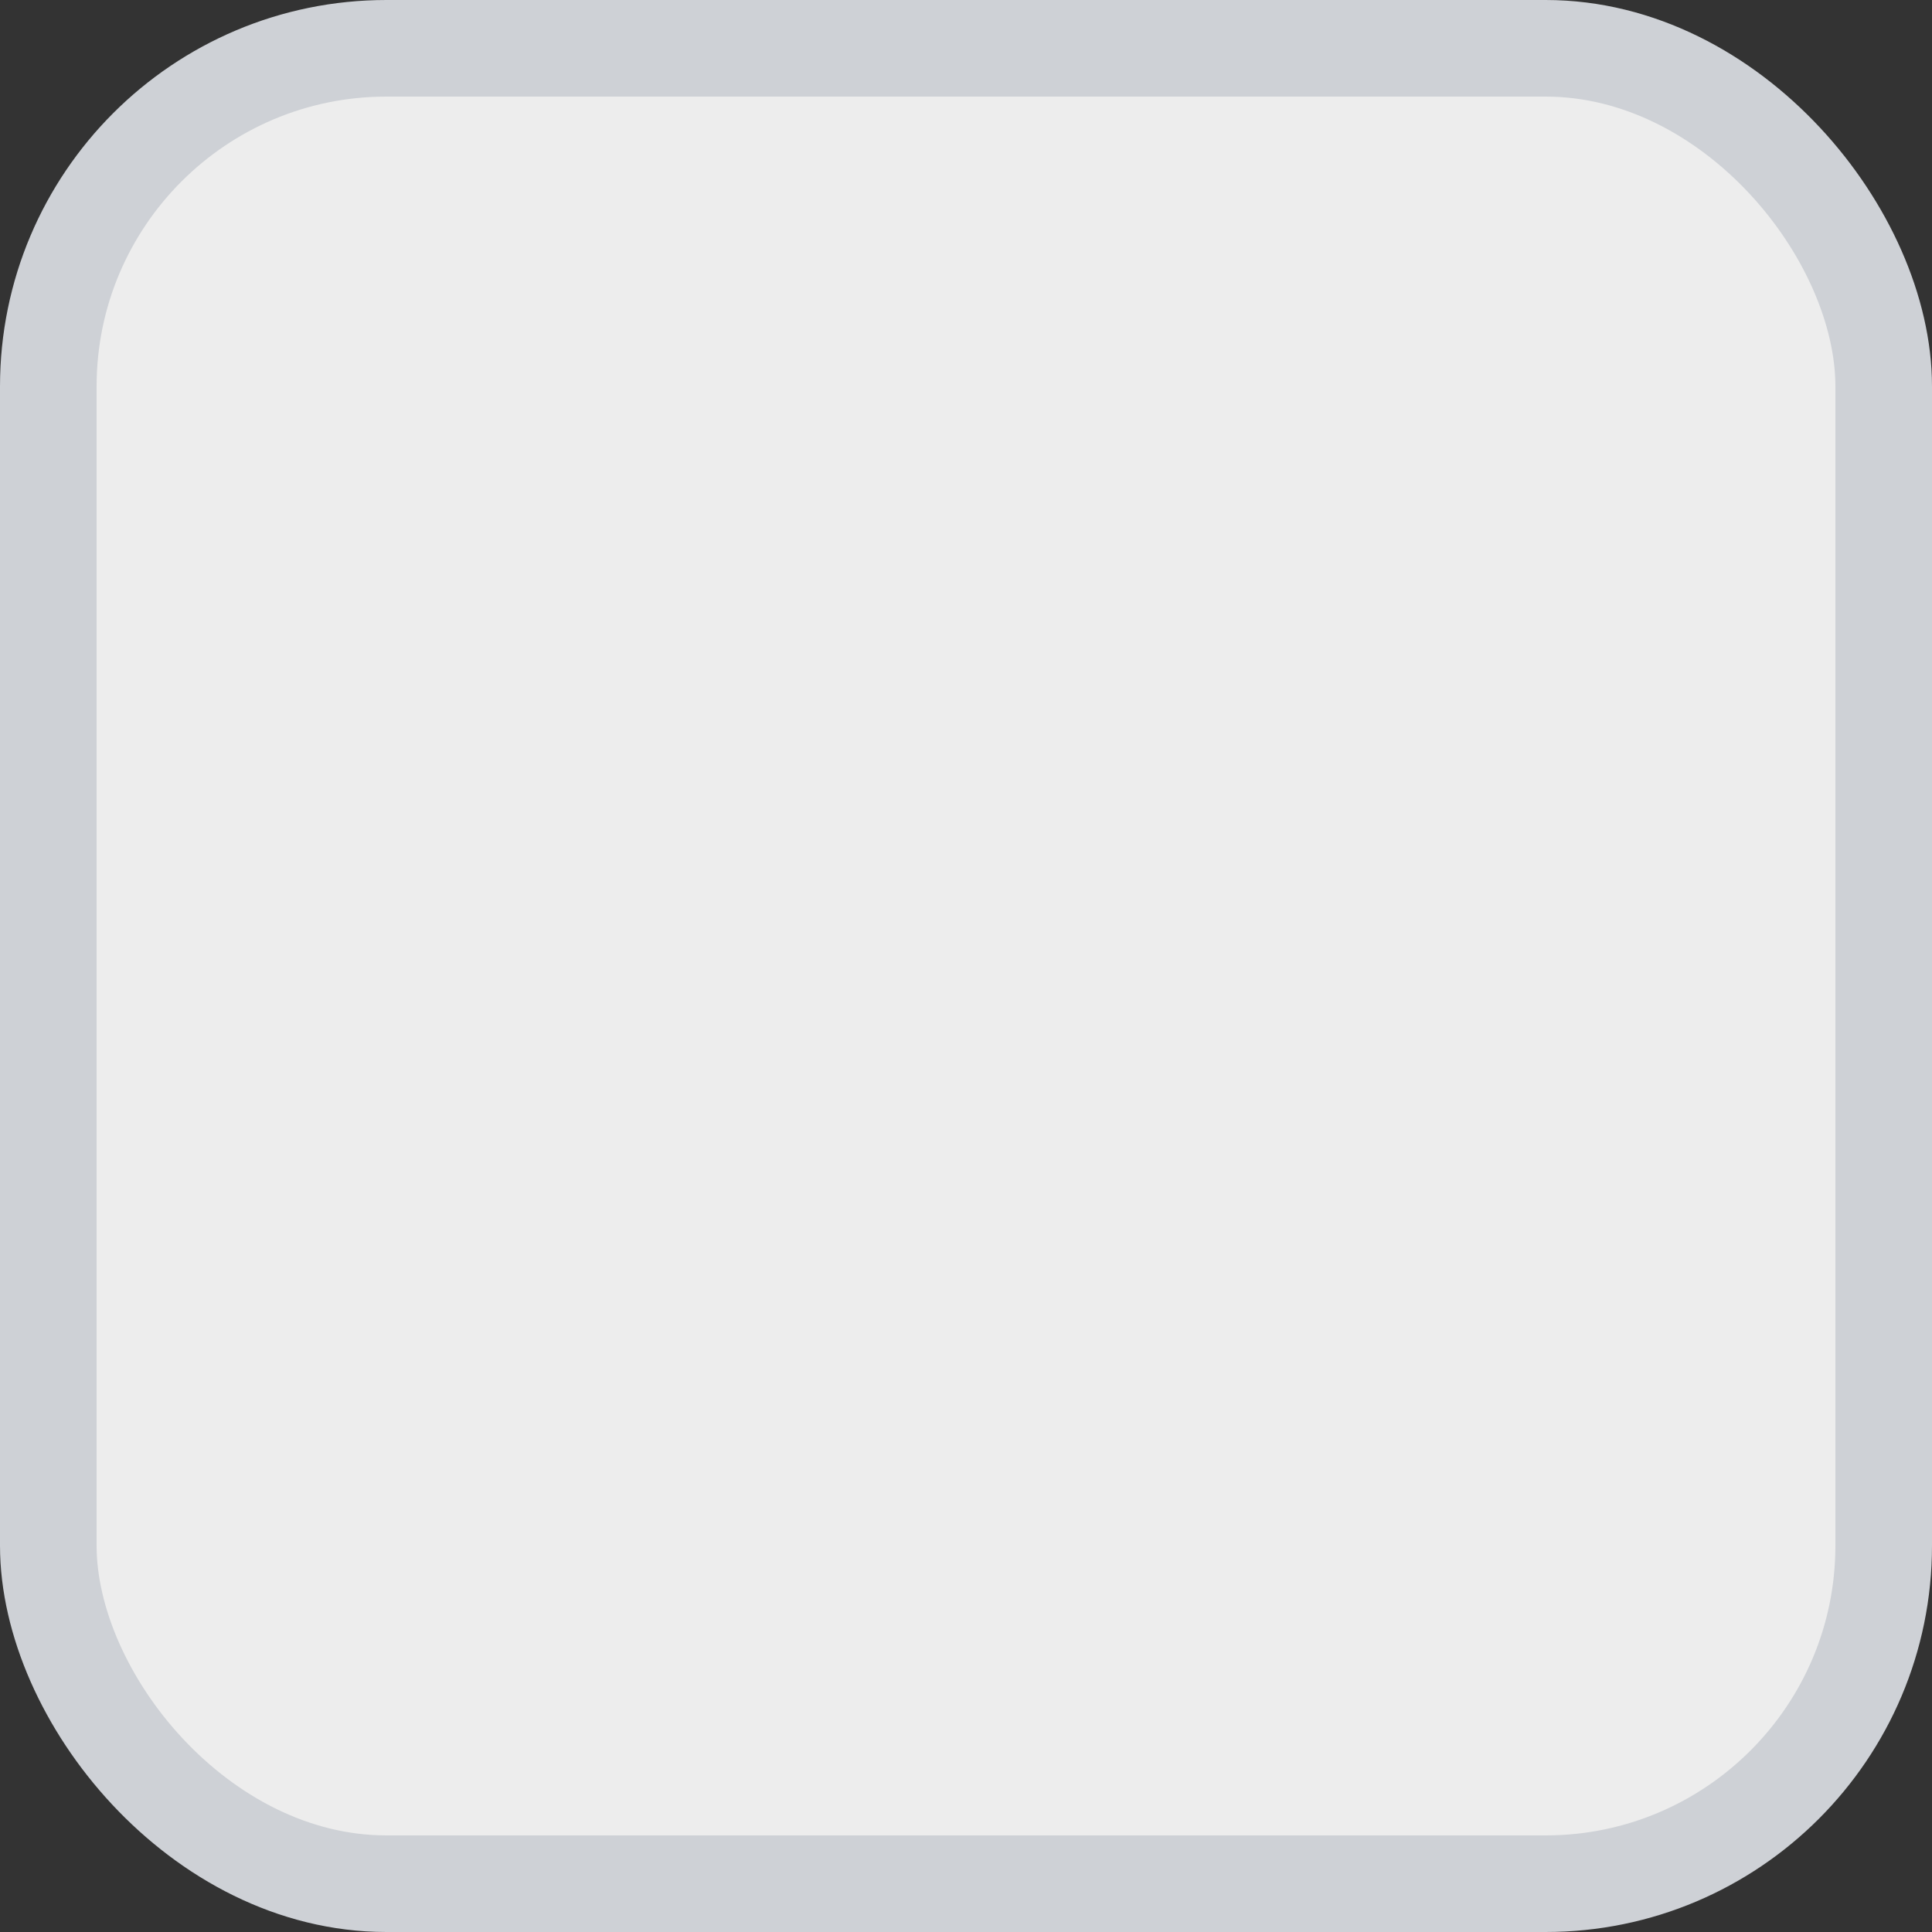 <svg width="20" height="20" viewBox="0 0 20 20" fill="none" xmlns="http://www.w3.org/2000/svg">
<rect x="0" y="0" width="20" height="20" fill="#333333" stroke="none"/>
<rect x="0.5" y="0.5" width="19" height="19" rx="3.5" fill="#EDEDED"/>
<rect x="0.5" y="0.5" width="19" height="19" rx="3.5" stroke="#CED1D6"/>
</svg>
